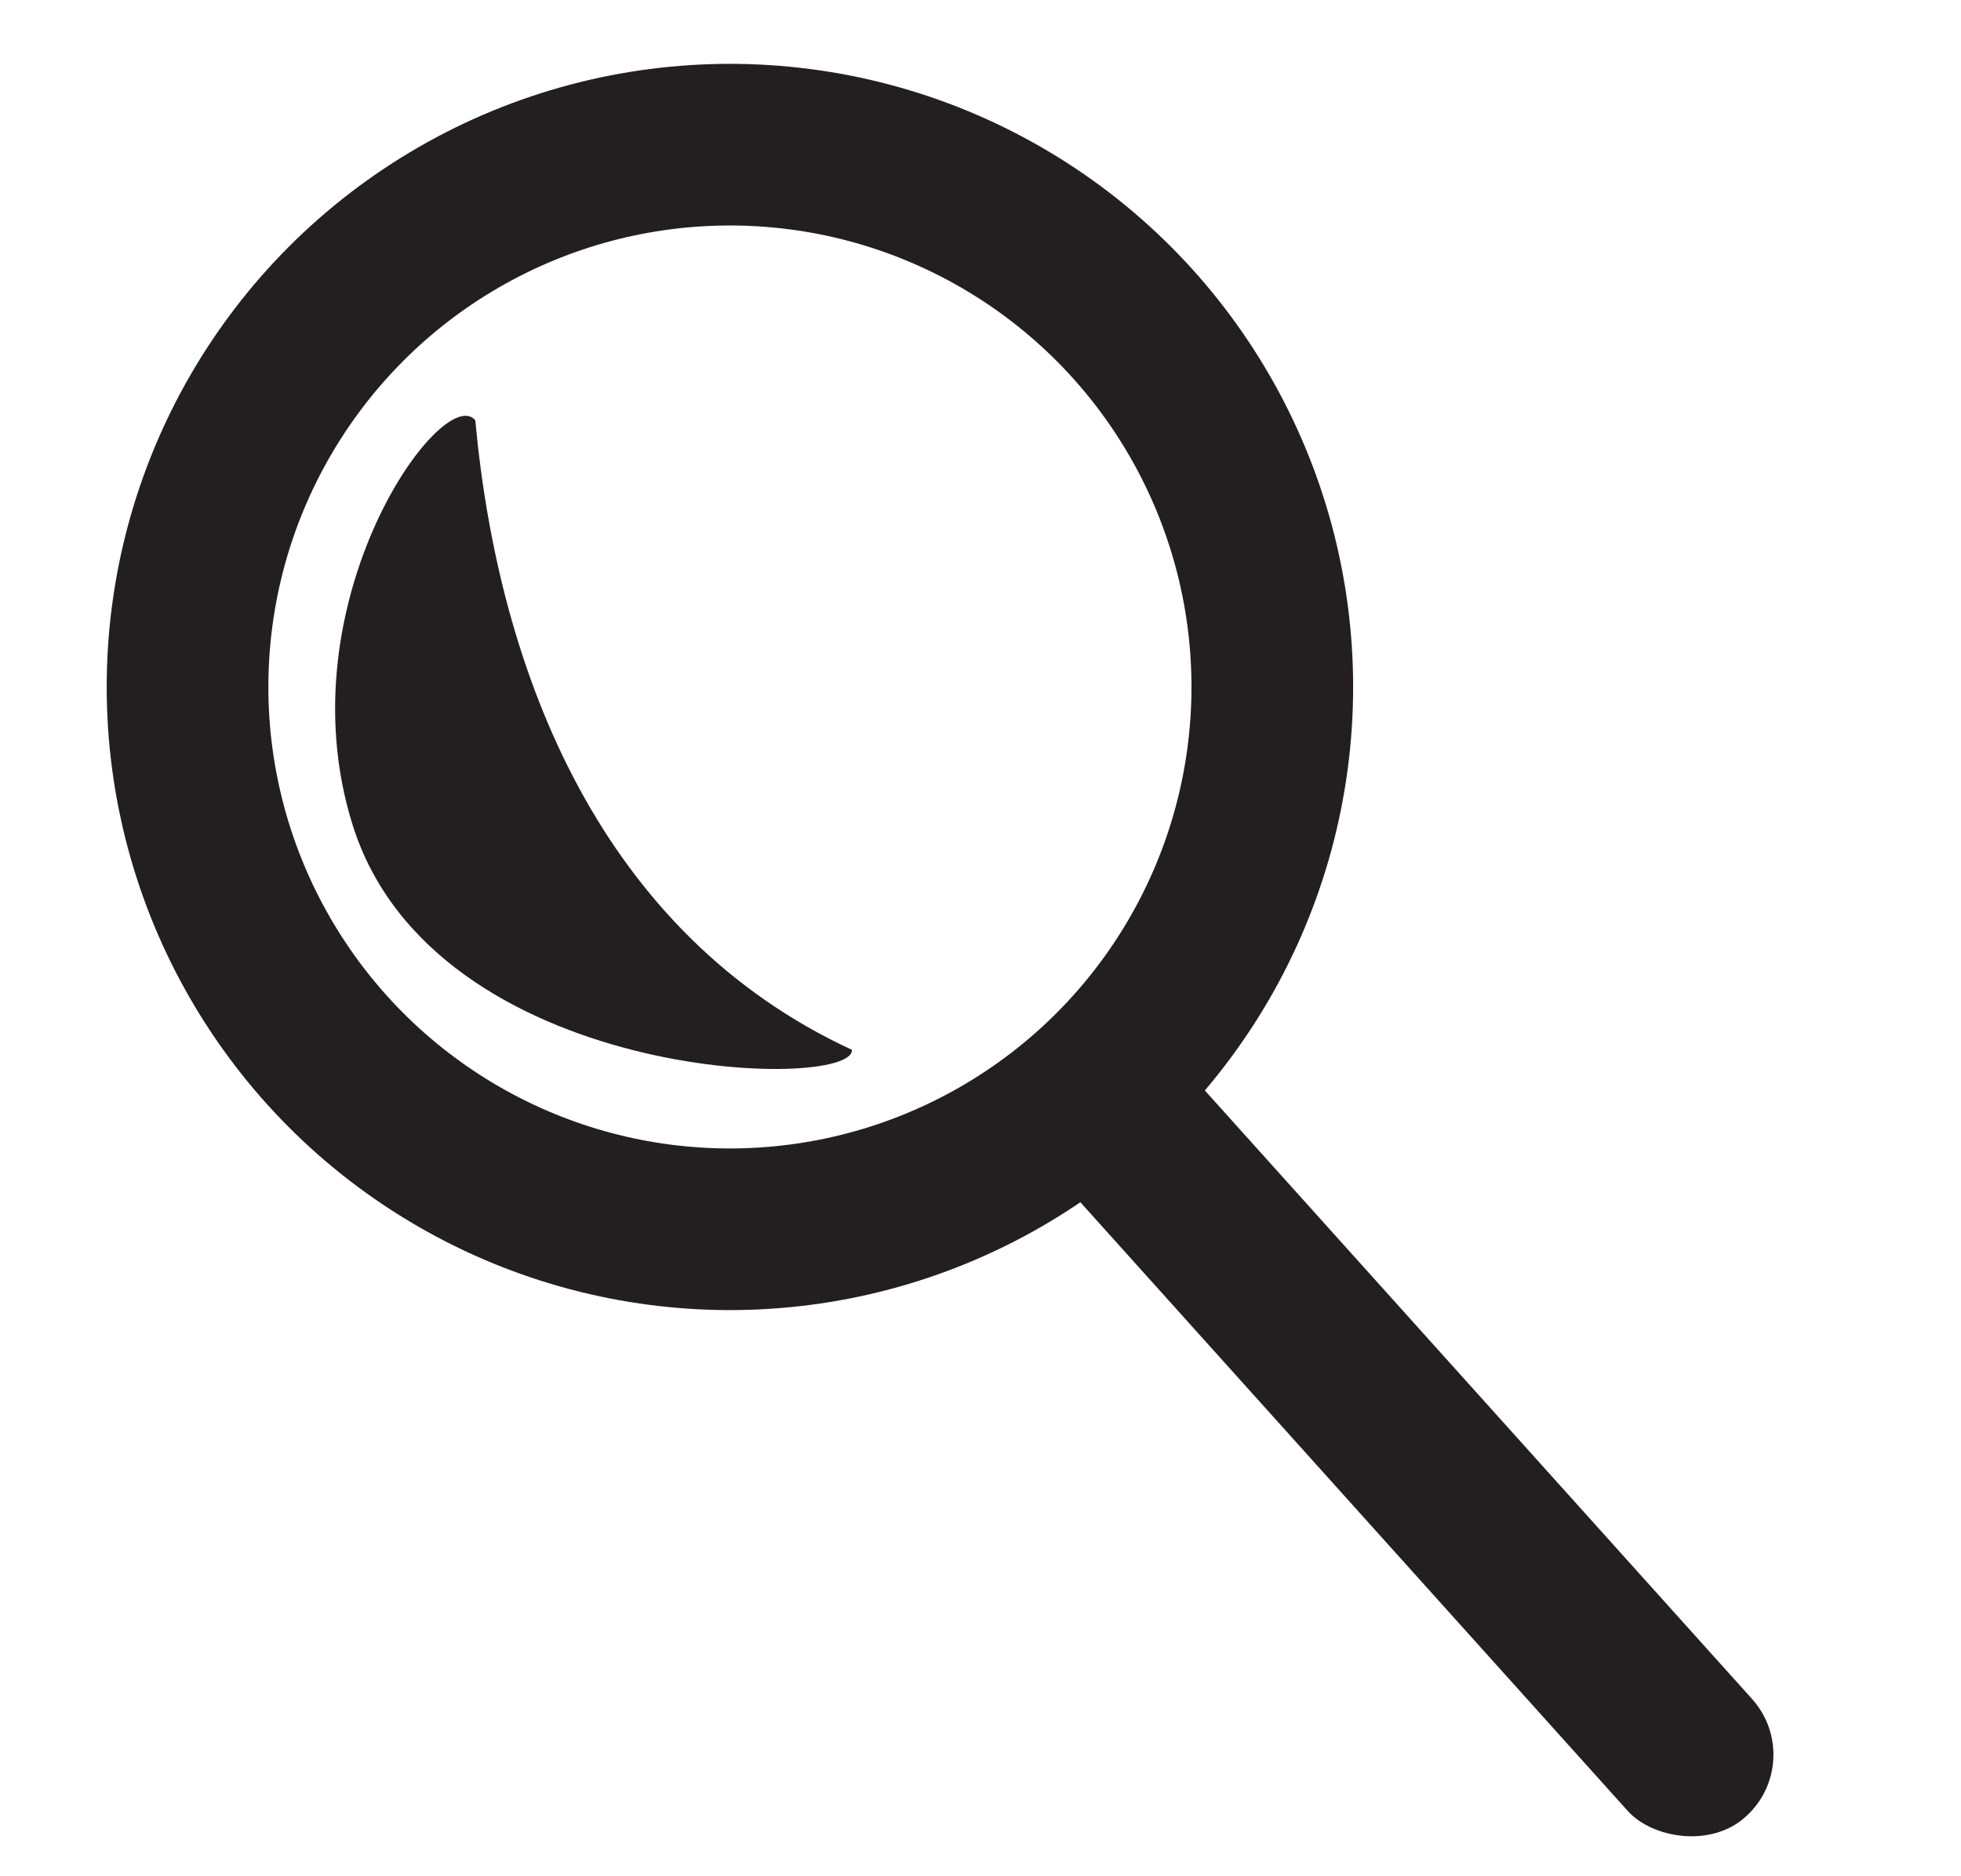 <svg id="amie_logo" data-name="amie logo" xmlns="http://www.w3.org/2000/svg" viewBox="0 0 24.26 23.21"><defs><style>.cls-1{fill:none;stroke:#231f20;stroke-miterlimit:10;stroke-width:2px;}.cls-2{fill:#231f20;}</style></defs><circle class="cls-1" cx="9.03" cy="8.5" r="6.71"/><rect class="cls-2" x="16.35" y="11.49" width="2.07" height="12.6" rx="1.03" transform="translate(-7.44 16.19) rotate(-41.96)"/><path class="cls-2" d="M4.36,10.2c-.86-2.76,1.12-5.48,1.52-5,.29,3.16,1.57,6.36,4.66,7.79C10.56,13.51,5.36,13.41,4.36,10.2Z"/></svg>